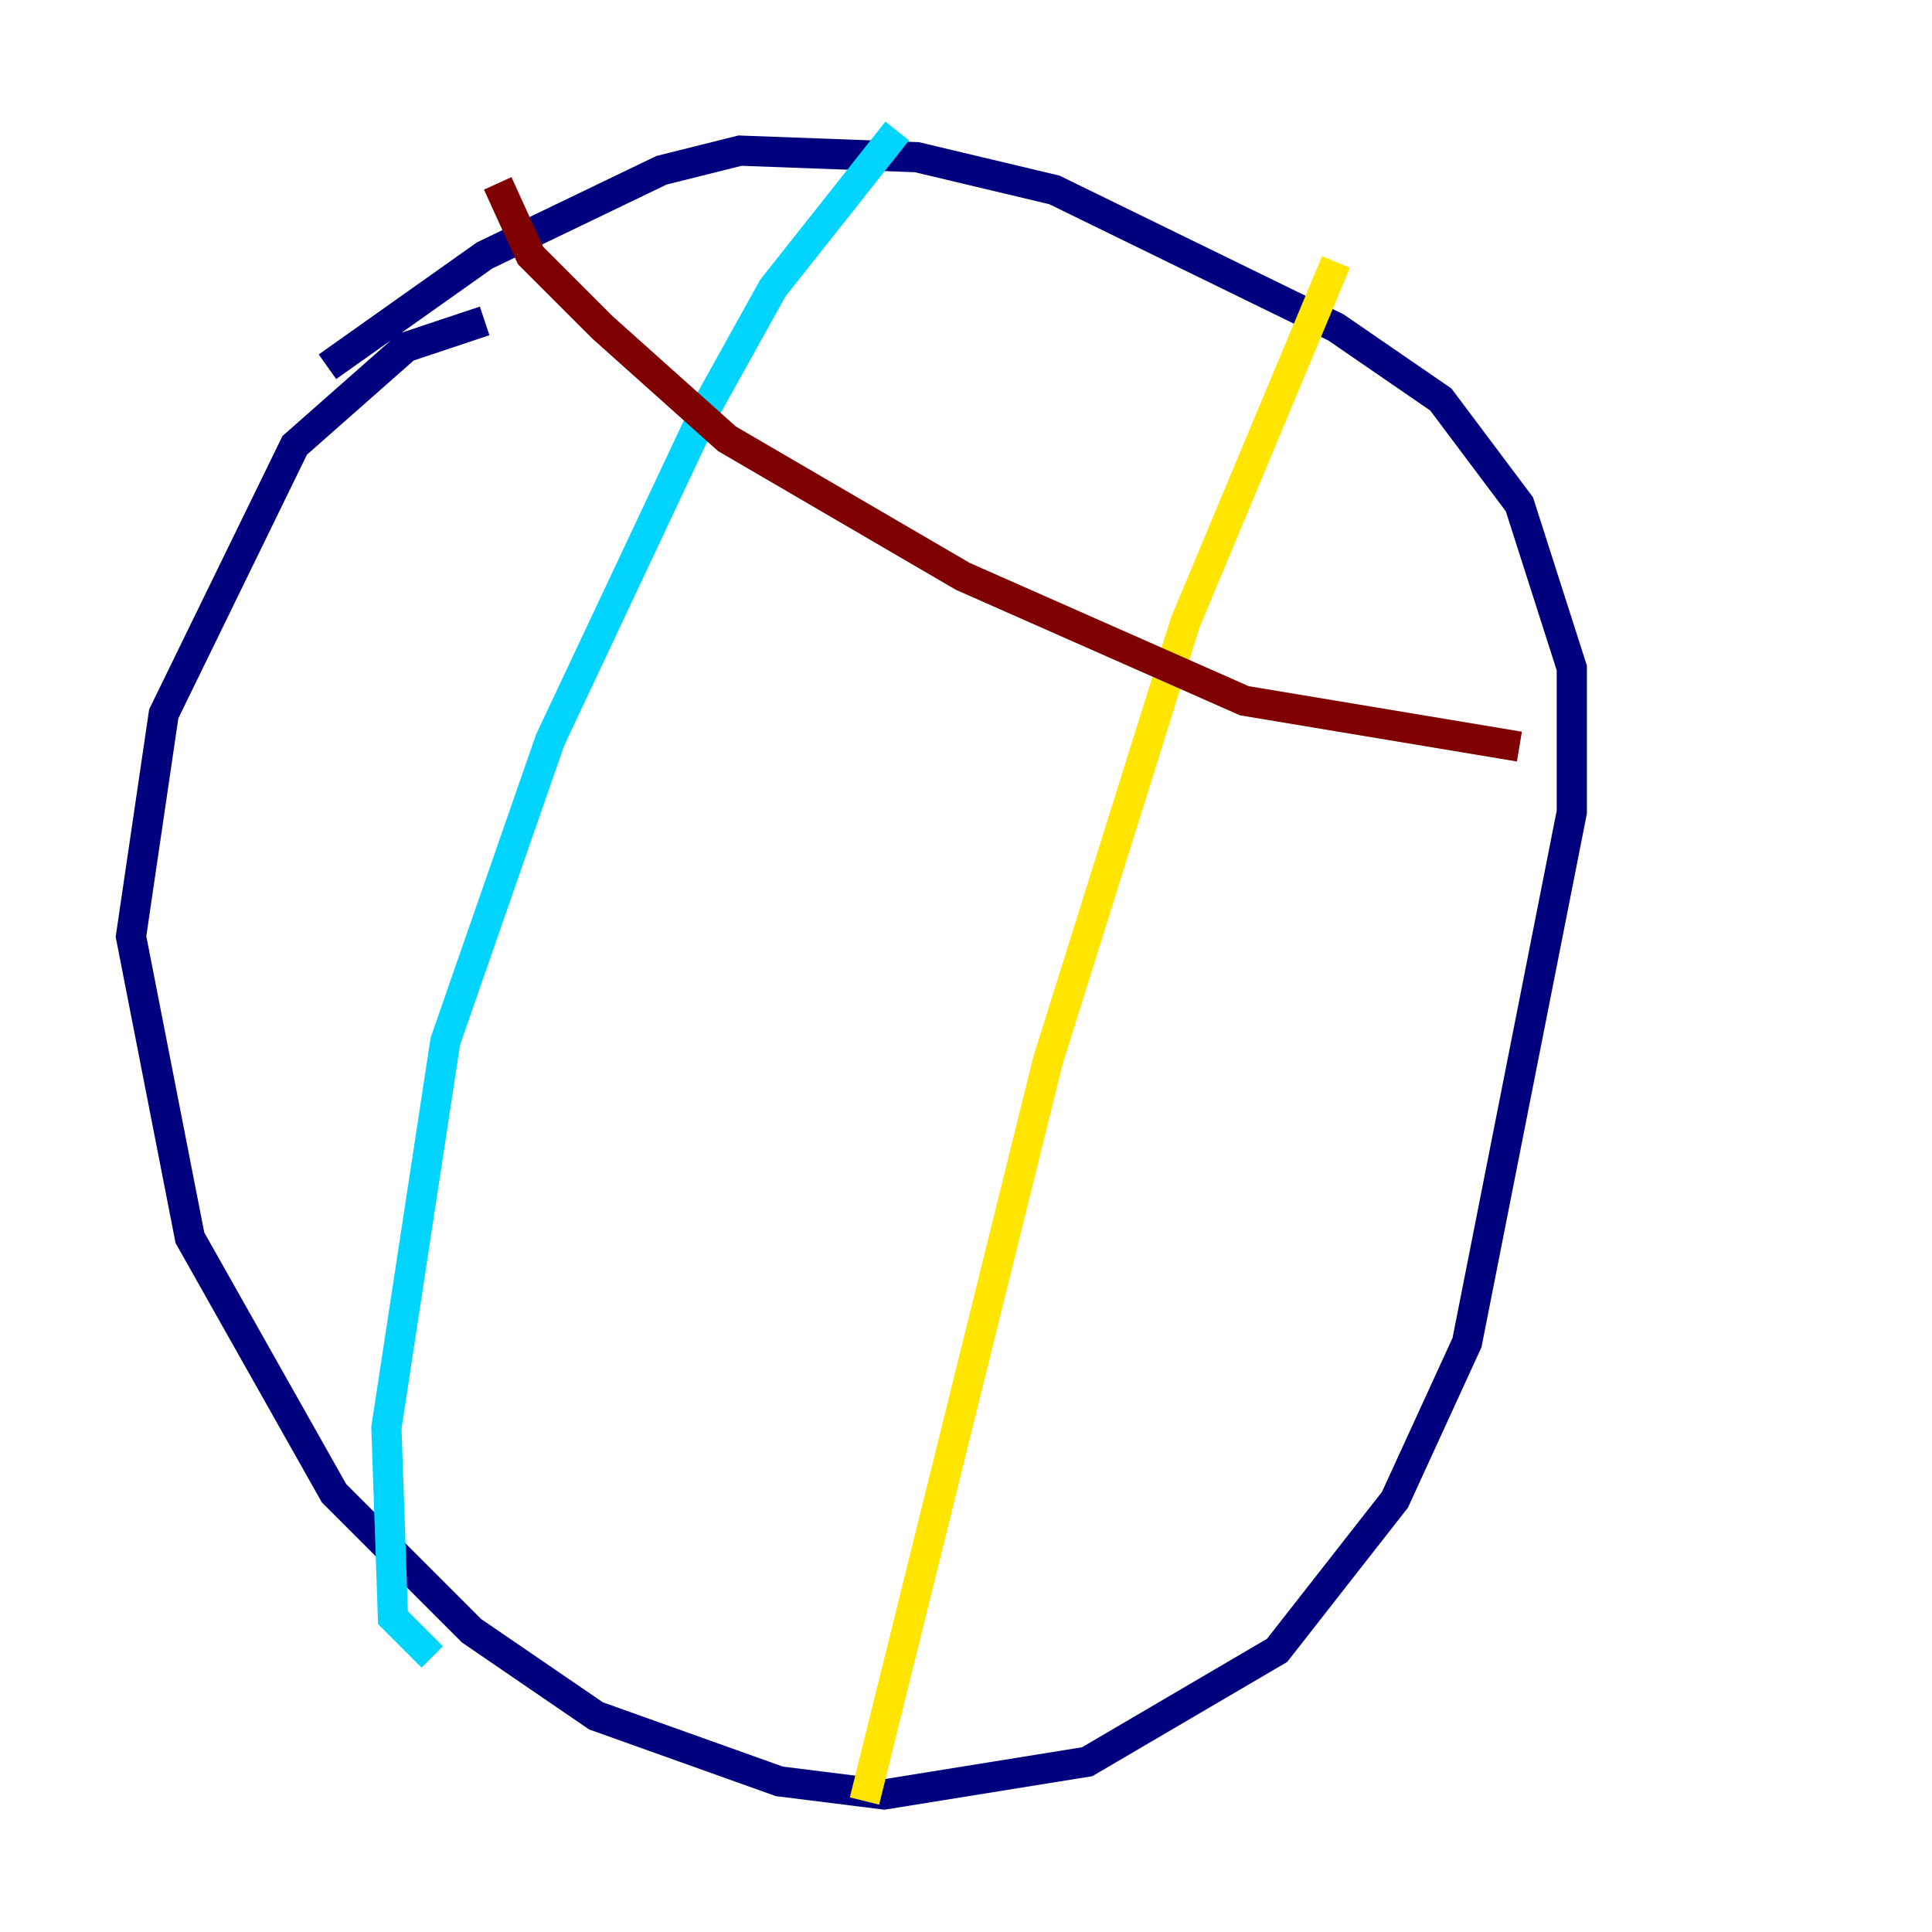 <?xml version="1.0" encoding="utf-8" ?>
<svg baseProfile="tiny" height="128" version="1.2" viewBox="0,0,128,128" width="128" xmlns="http://www.w3.org/2000/svg" xmlns:ev="http://www.w3.org/2001/xml-events" xmlns:xlink="http://www.w3.org/1999/xlink"><defs /><polyline fill="none" points="32.108,21.261 26.902,22.997 19.525,29.505 10.848,47.295 8.678,62.047 12.583,82.007 22.129,98.929 31.241,108.041 39.485,113.681 51.634,118.02 58.576,118.888 72.027,116.719 84.61,109.342 92.42,99.363 97.193,88.949 104.136,53.803 104.136,44.258 100.664,33.41 95.458,26.468 88.515,21.695 69.858,12.583 60.746,10.414 49.031,9.98 43.824,11.281 32.108,16.922 21.695,24.298" stroke="#00007f" stroke-width="2" /><polyline fill="none" points="59.444,8.678 51.2,19.091 46.861,26.902 36.447,49.031 29.505,68.99 25.6,94.59 26.034,107.173 28.637,109.776" stroke="#00d4ff" stroke-width="2" /><polyline fill="none" points="88.515,17.356 78.536,41.22 69.424,70.291 57.275,119.322" stroke="#ffe500" stroke-width="2" /><polyline fill="none" points="32.976,12.149 35.146,16.922 39.919,21.695 48.163,29.071 63.783,38.183 82.441,46.427 100.664,49.464" stroke="#7f0000" stroke-width="2" /></svg>